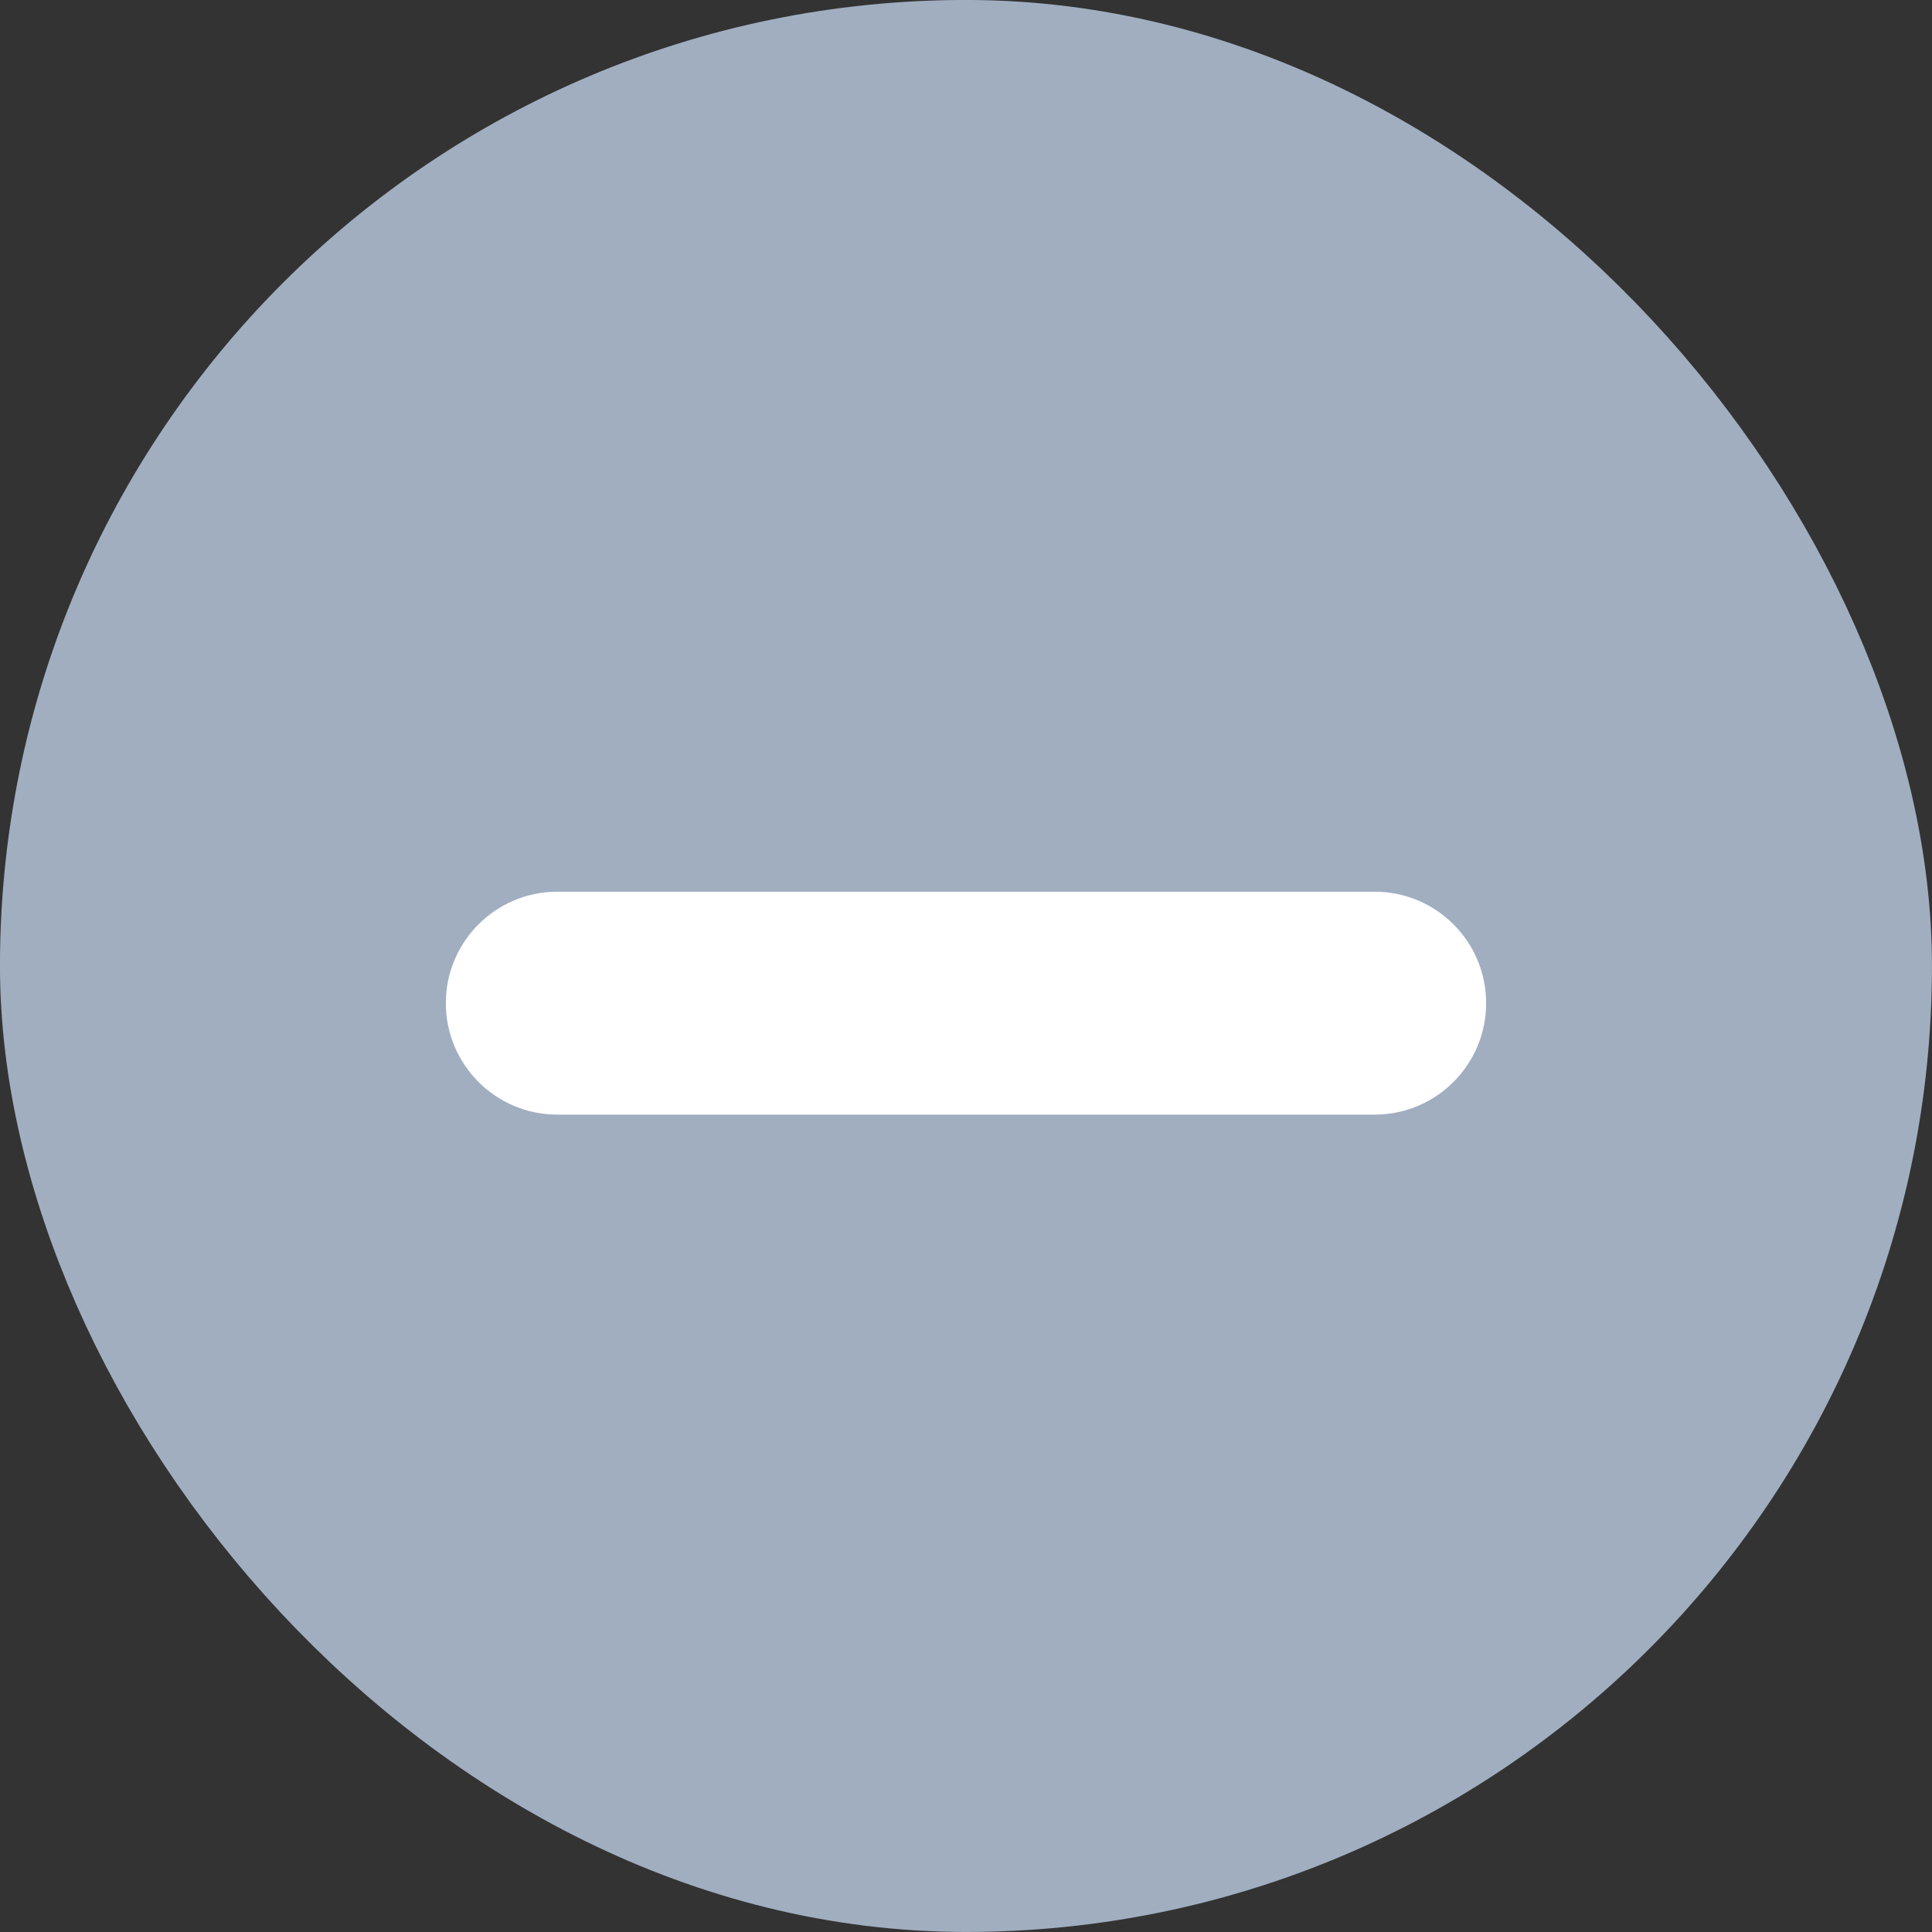 <svg width="26" height="26" viewBox="0 0 26 26" fill="none" xmlns="http://www.w3.org/2000/svg">
<rect x="0" y="0" width="26" height="26" fill="#333333" stroke="none"/>
<rect x="1.312" y="1.312" width="23.375" height="23.375" rx="11.688" fill="#A0AEC0"/>
<rect x="1.312" y="1.312" width="23.375" height="23.375" rx="11.688" stroke="#A0AEC0" stroke-width="2.625"/>
<path d="M6 13.5C6 12.672 6.672 12 7.5 12H18.5C19.328 12 20 12.672 20 13.5V13.5C20 14.328 19.328 15 18.5 15H7.5C6.672 15 6 14.328 6 13.5V13.5Z" fill="white"/>
</svg>
